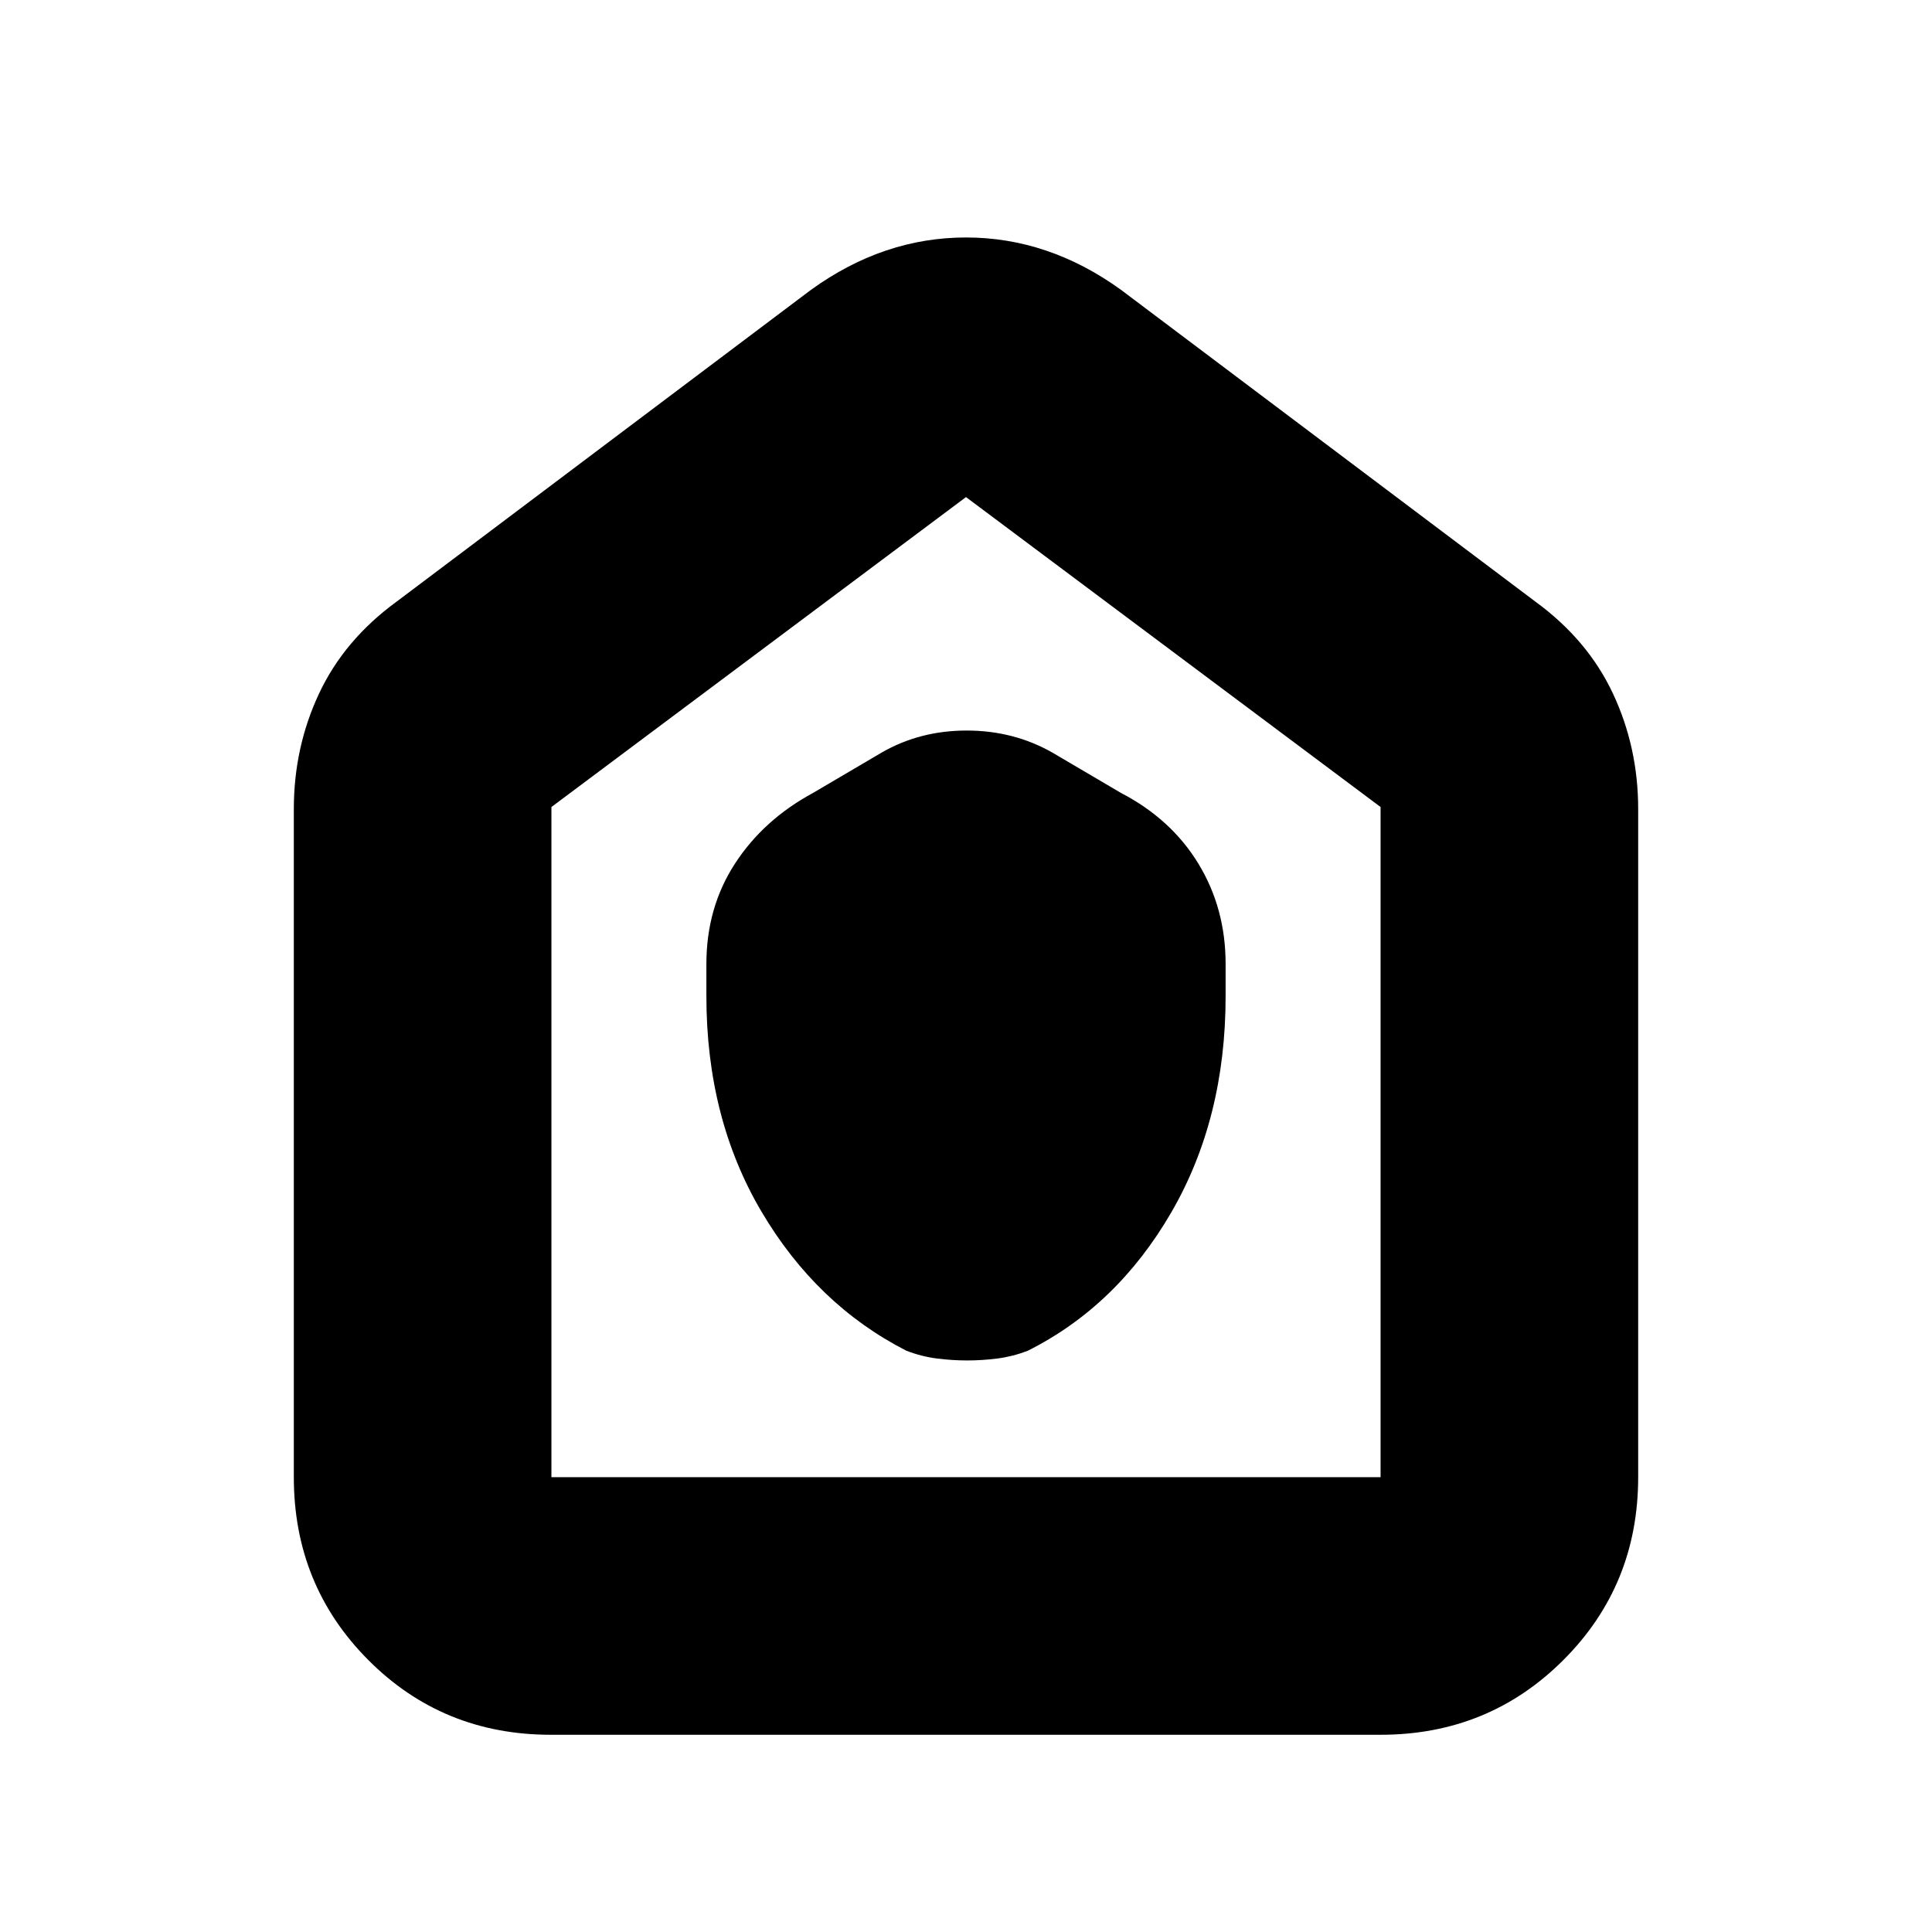 <svg xmlns="http://www.w3.org/2000/svg" height="20" viewBox="0 -960 960 960" width="20"><path d="M351-465q0 60.62 27.32 106.95 27.31 46.33 72.01 69.2 7.51 2.9 15.18 3.88 7.67.97 15.08.97t14.95-.96q7.55-.96 15.04-3.8Q555-311 582-357.56q27-46.57 27-107.44v-16q0-27.61-13.5-49.8Q582-553 557-566l-34-20q-19.29-11-42.65-11Q457-597 438-586l-34 20q-24.64 13.32-38.82 35.16Q351-509 351-481v16ZM273.72-98Q220-98 183-135.15T146-226v-332q0-30.6 12.5-57.3Q171-642 197-661l206-155q36-26 77-26t77 26l206 155q26 19 38.5 45.7Q814-588.6 814-558v332q0 53.7-37.16 90.85Q739.68-98 685.96-98H273.72Zm.28-128h412v-333L480-713 274-559v333Zm206-244Z"/></svg>